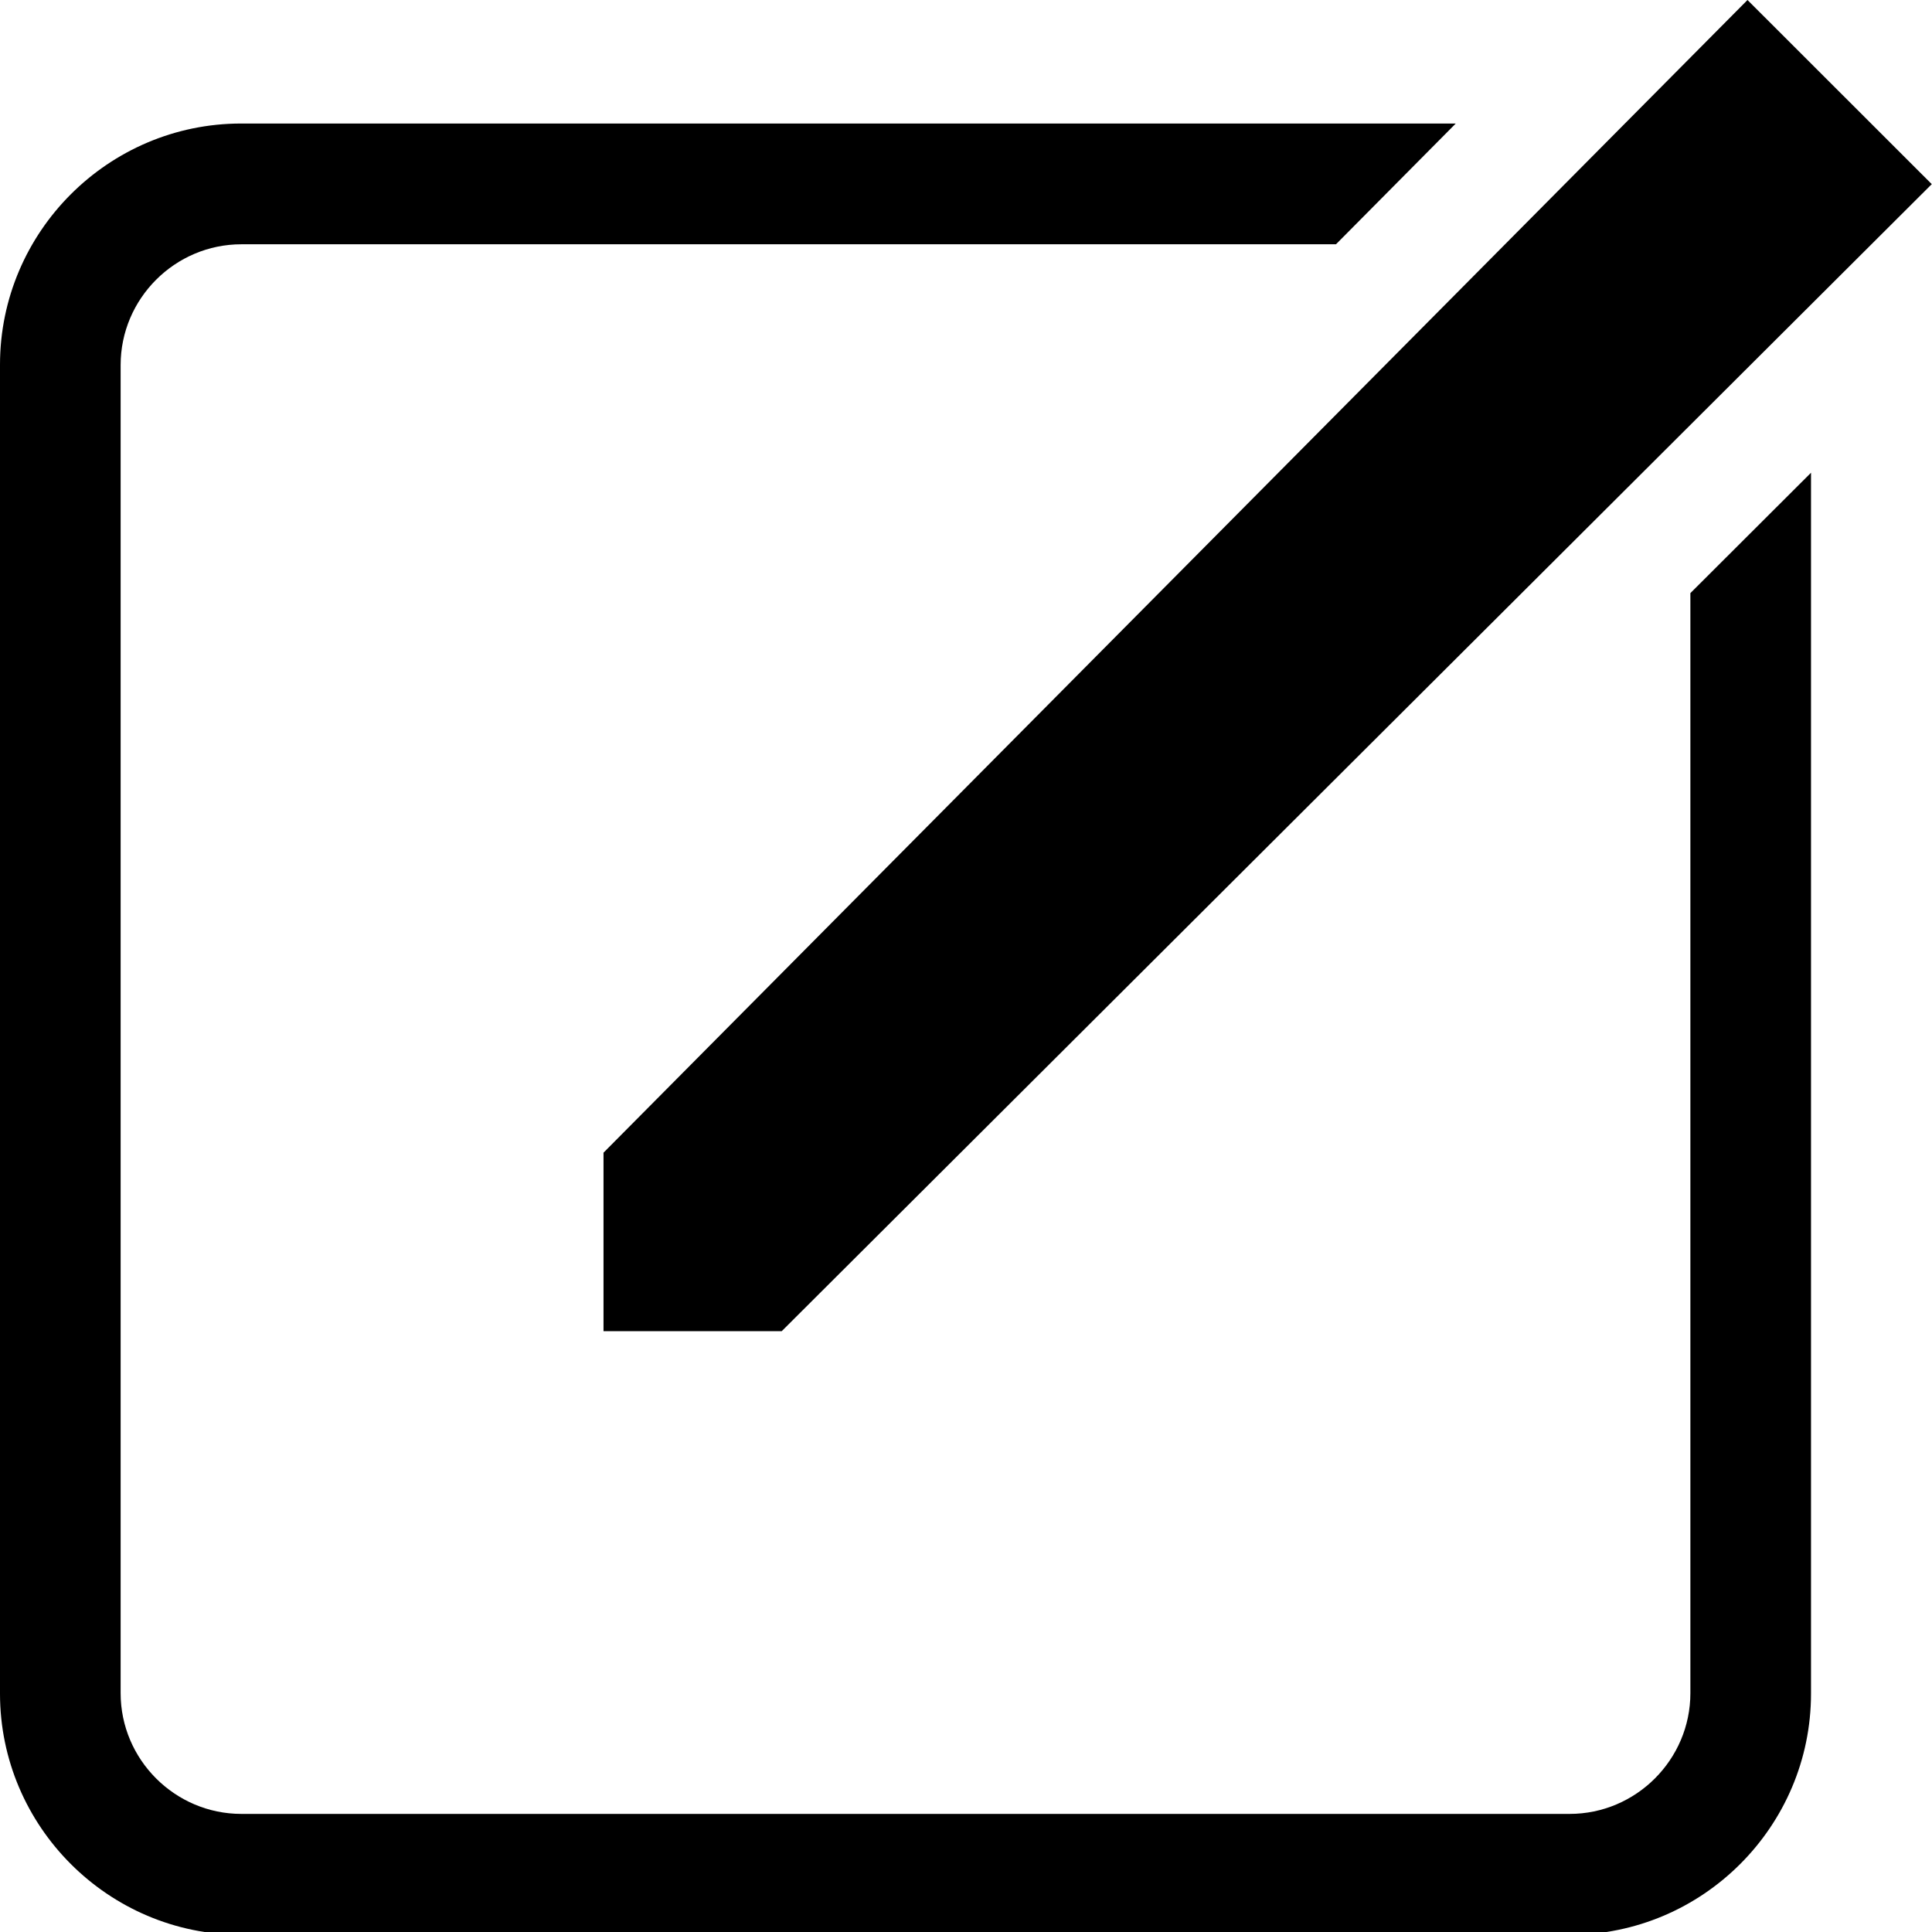 <svg viewBox="0 0 16 16" preserveAspectRatio="xMidYMin slice" width="100%">
  <path class="path1" fill="currentColor"
        d="M1.997 1.023l10.059 0 -0.992 1 -9.065 0c-0.55,0 -1,0.45 -1,1l0 10.999c0,0.55 0.45,1 1,1l11 0c0.55,0 1,-0.45 1,-1l0 -9.11 0.999 -0.997 0 10.111c0,1.1 -0.898,1.997 -1.997,1.997l-11.004 0c-1.1,0 -1.997,-0.898 -1.997,-1.997l0 -11.006c0,-1.1 0.898,-1.997 1.997,-1.997zm3.001 8.523l9.474 -9.546 1.526 1.525 -9.524 9.499 -1.476 0 0 -1.478z"></path>
</svg>
